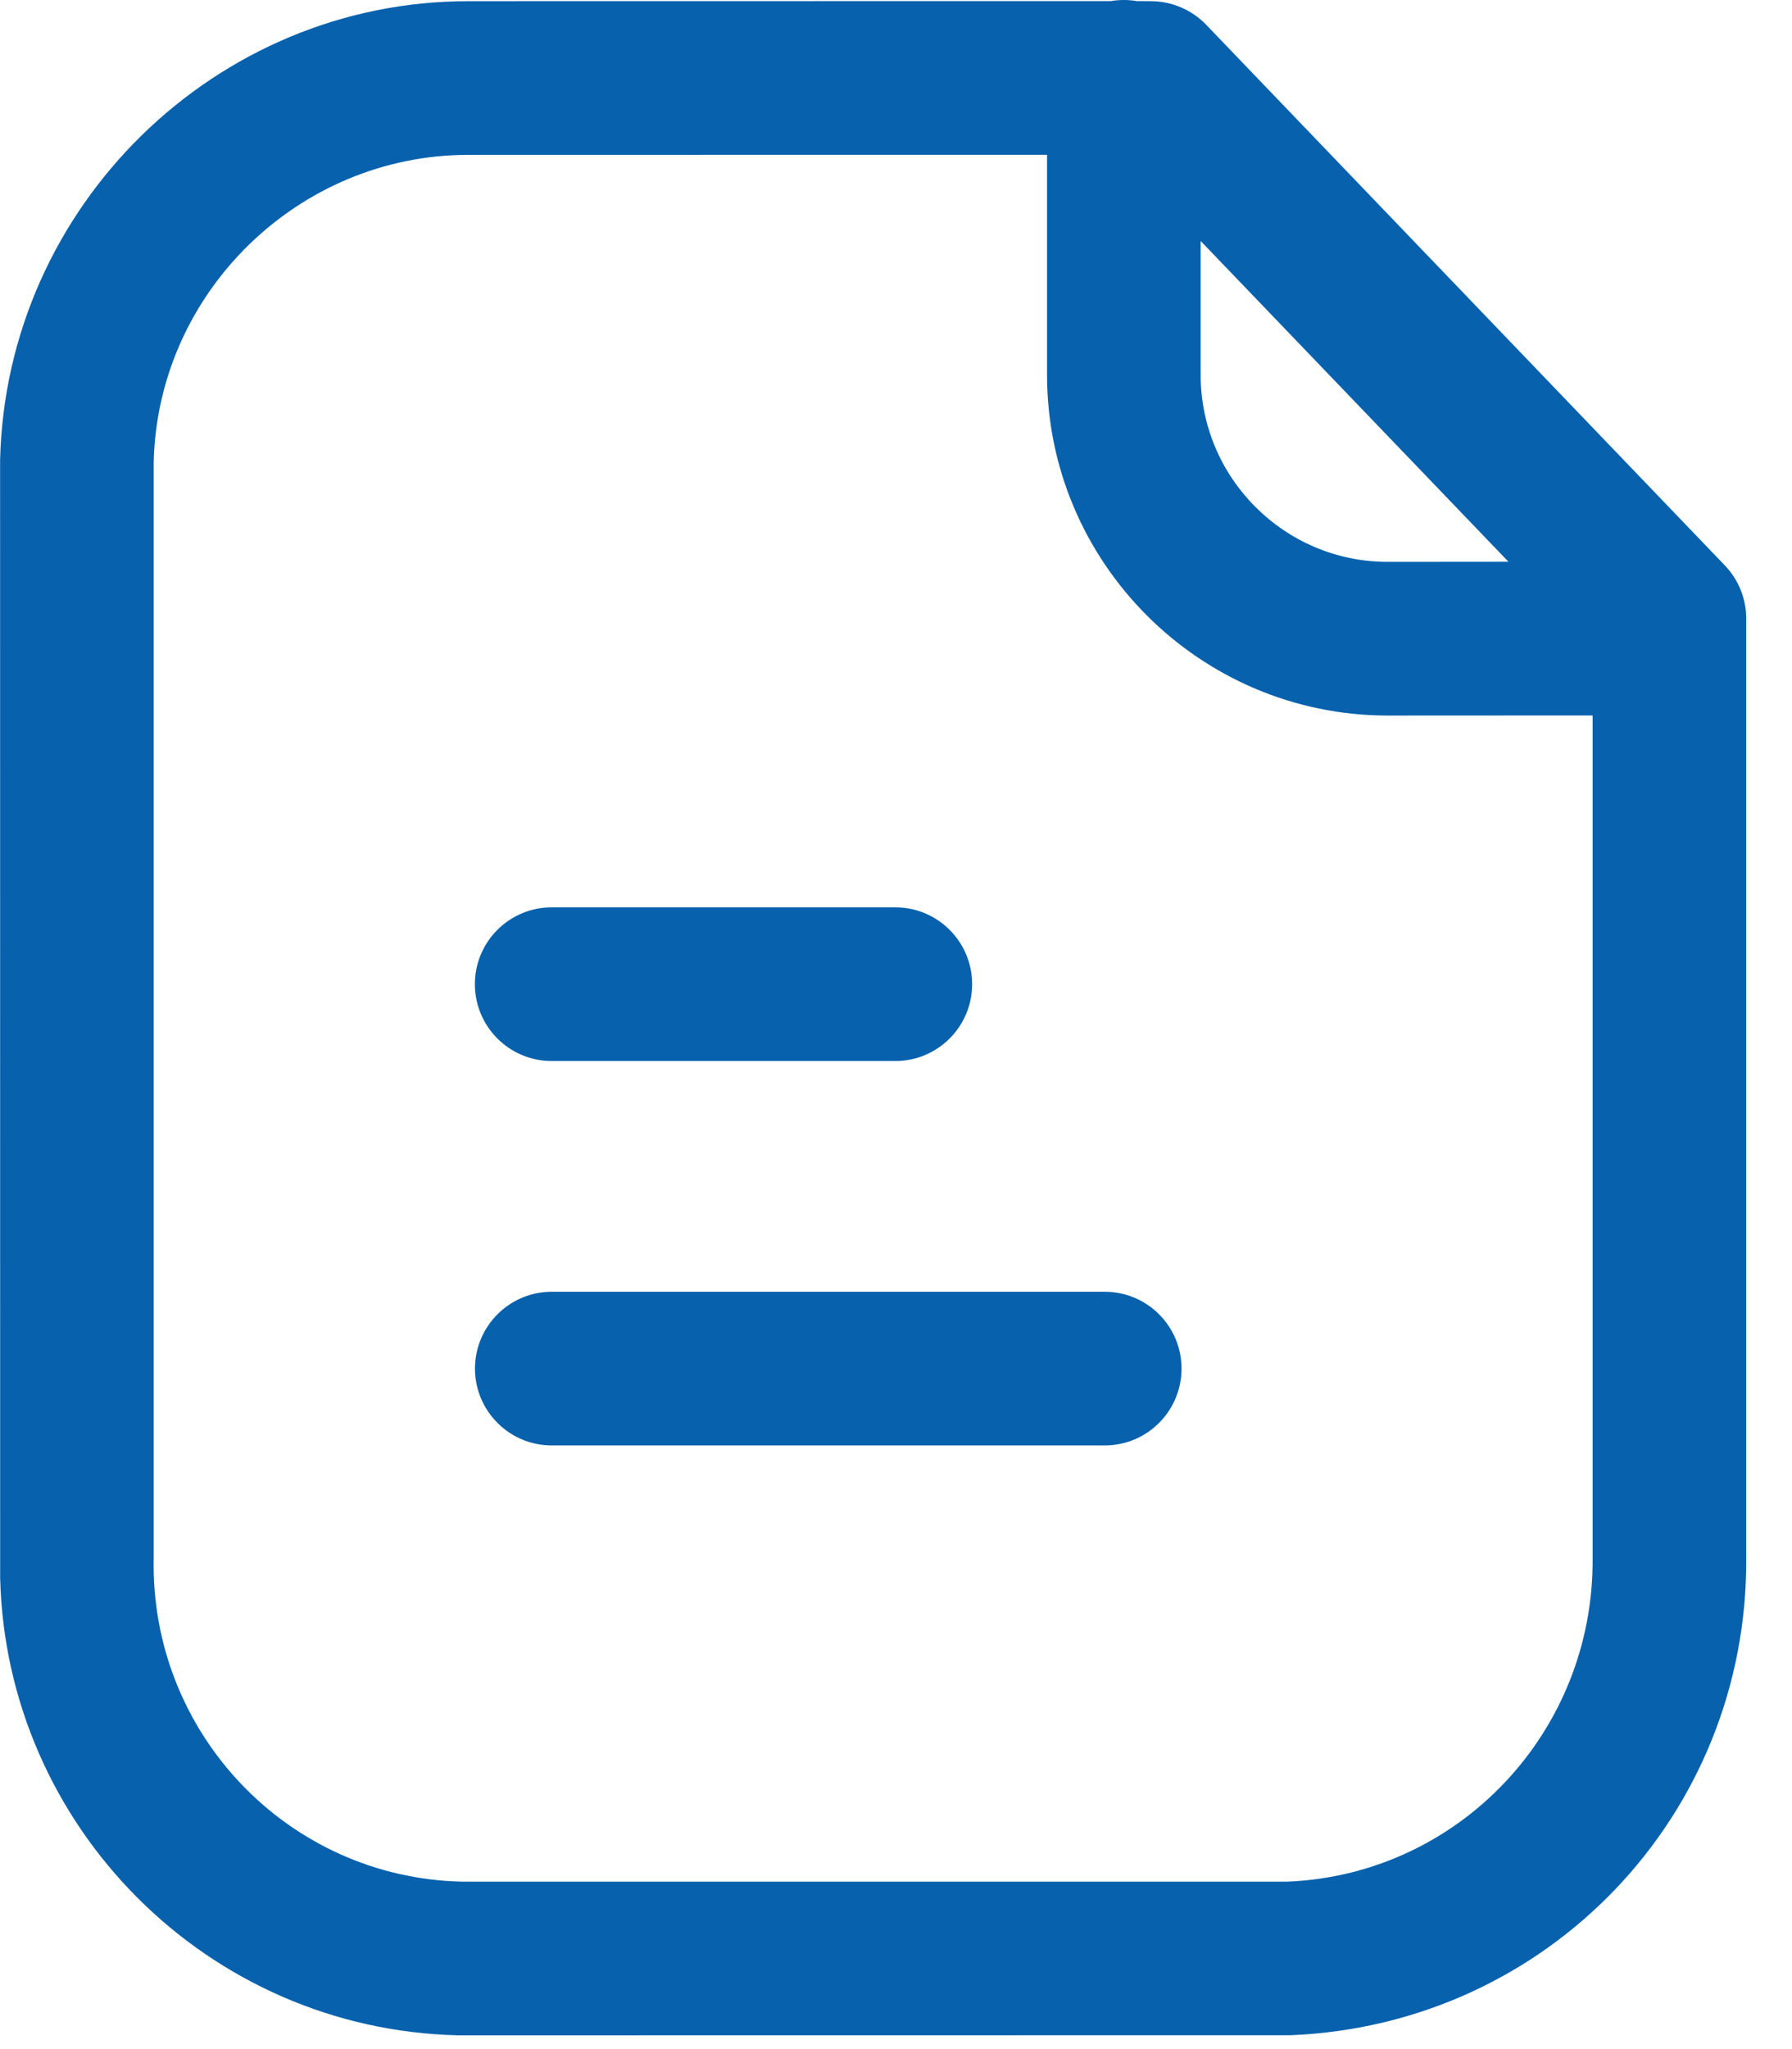 <svg width="35" height="40" viewBox="0 0 35 40" fill="none" xmlns="http://www.w3.org/2000/svg">
<path fill-rule="evenodd" clip-rule="evenodd" d="M21.95 0C22.036 0 22.12 0.007 22.202 0.021L22.476 0.023C22.884 0.023 23.274 0.189 23.558 0.483L33.688 11.037C33.956 11.315 34.106 11.689 34.106 12.075V30.407C34.142 35.425 30.234 39.525 25.208 39.729L9.17 39.731H8.952C4.052 39.62 0.122 35.657 0.003 30.805L0.002 8.981C0.118 4.019 4.216 0.023 9.142 0.023L21.698 0.021C21.78 0.007 21.864 0 21.95 0ZM20.45 3.022L9.146 3.023C5.832 3.023 3.08 5.707 3.002 9.017V30.407C2.928 33.833 5.628 36.655 9.02 36.731H25.148C28.486 36.593 31.13 33.819 31.106 30.419L31.106 13.966L27.086 13.968C23.426 13.958 20.45 10.974 20.45 7.318L20.45 3.022ZM21.577 25.216C22.405 25.216 23.077 25.888 23.077 26.716C23.077 27.544 22.405 28.216 21.577 28.216H10.777C9.949 28.216 9.277 27.544 9.277 26.716C9.277 25.888 9.949 25.216 10.777 25.216H21.577ZM17.487 17.712C18.315 17.712 18.987 18.384 18.987 19.212C18.987 20.04 18.315 20.712 17.487 20.712H10.775C9.947 20.712 9.275 20.04 9.275 19.212C9.275 18.384 9.947 17.712 10.775 17.712H17.487ZM23.45 4.704L23.45 7.318C23.45 9.326 25.084 10.962 27.09 10.968L29.462 10.966L23.45 4.704Z" fill="#0761AD"/>
</svg>
